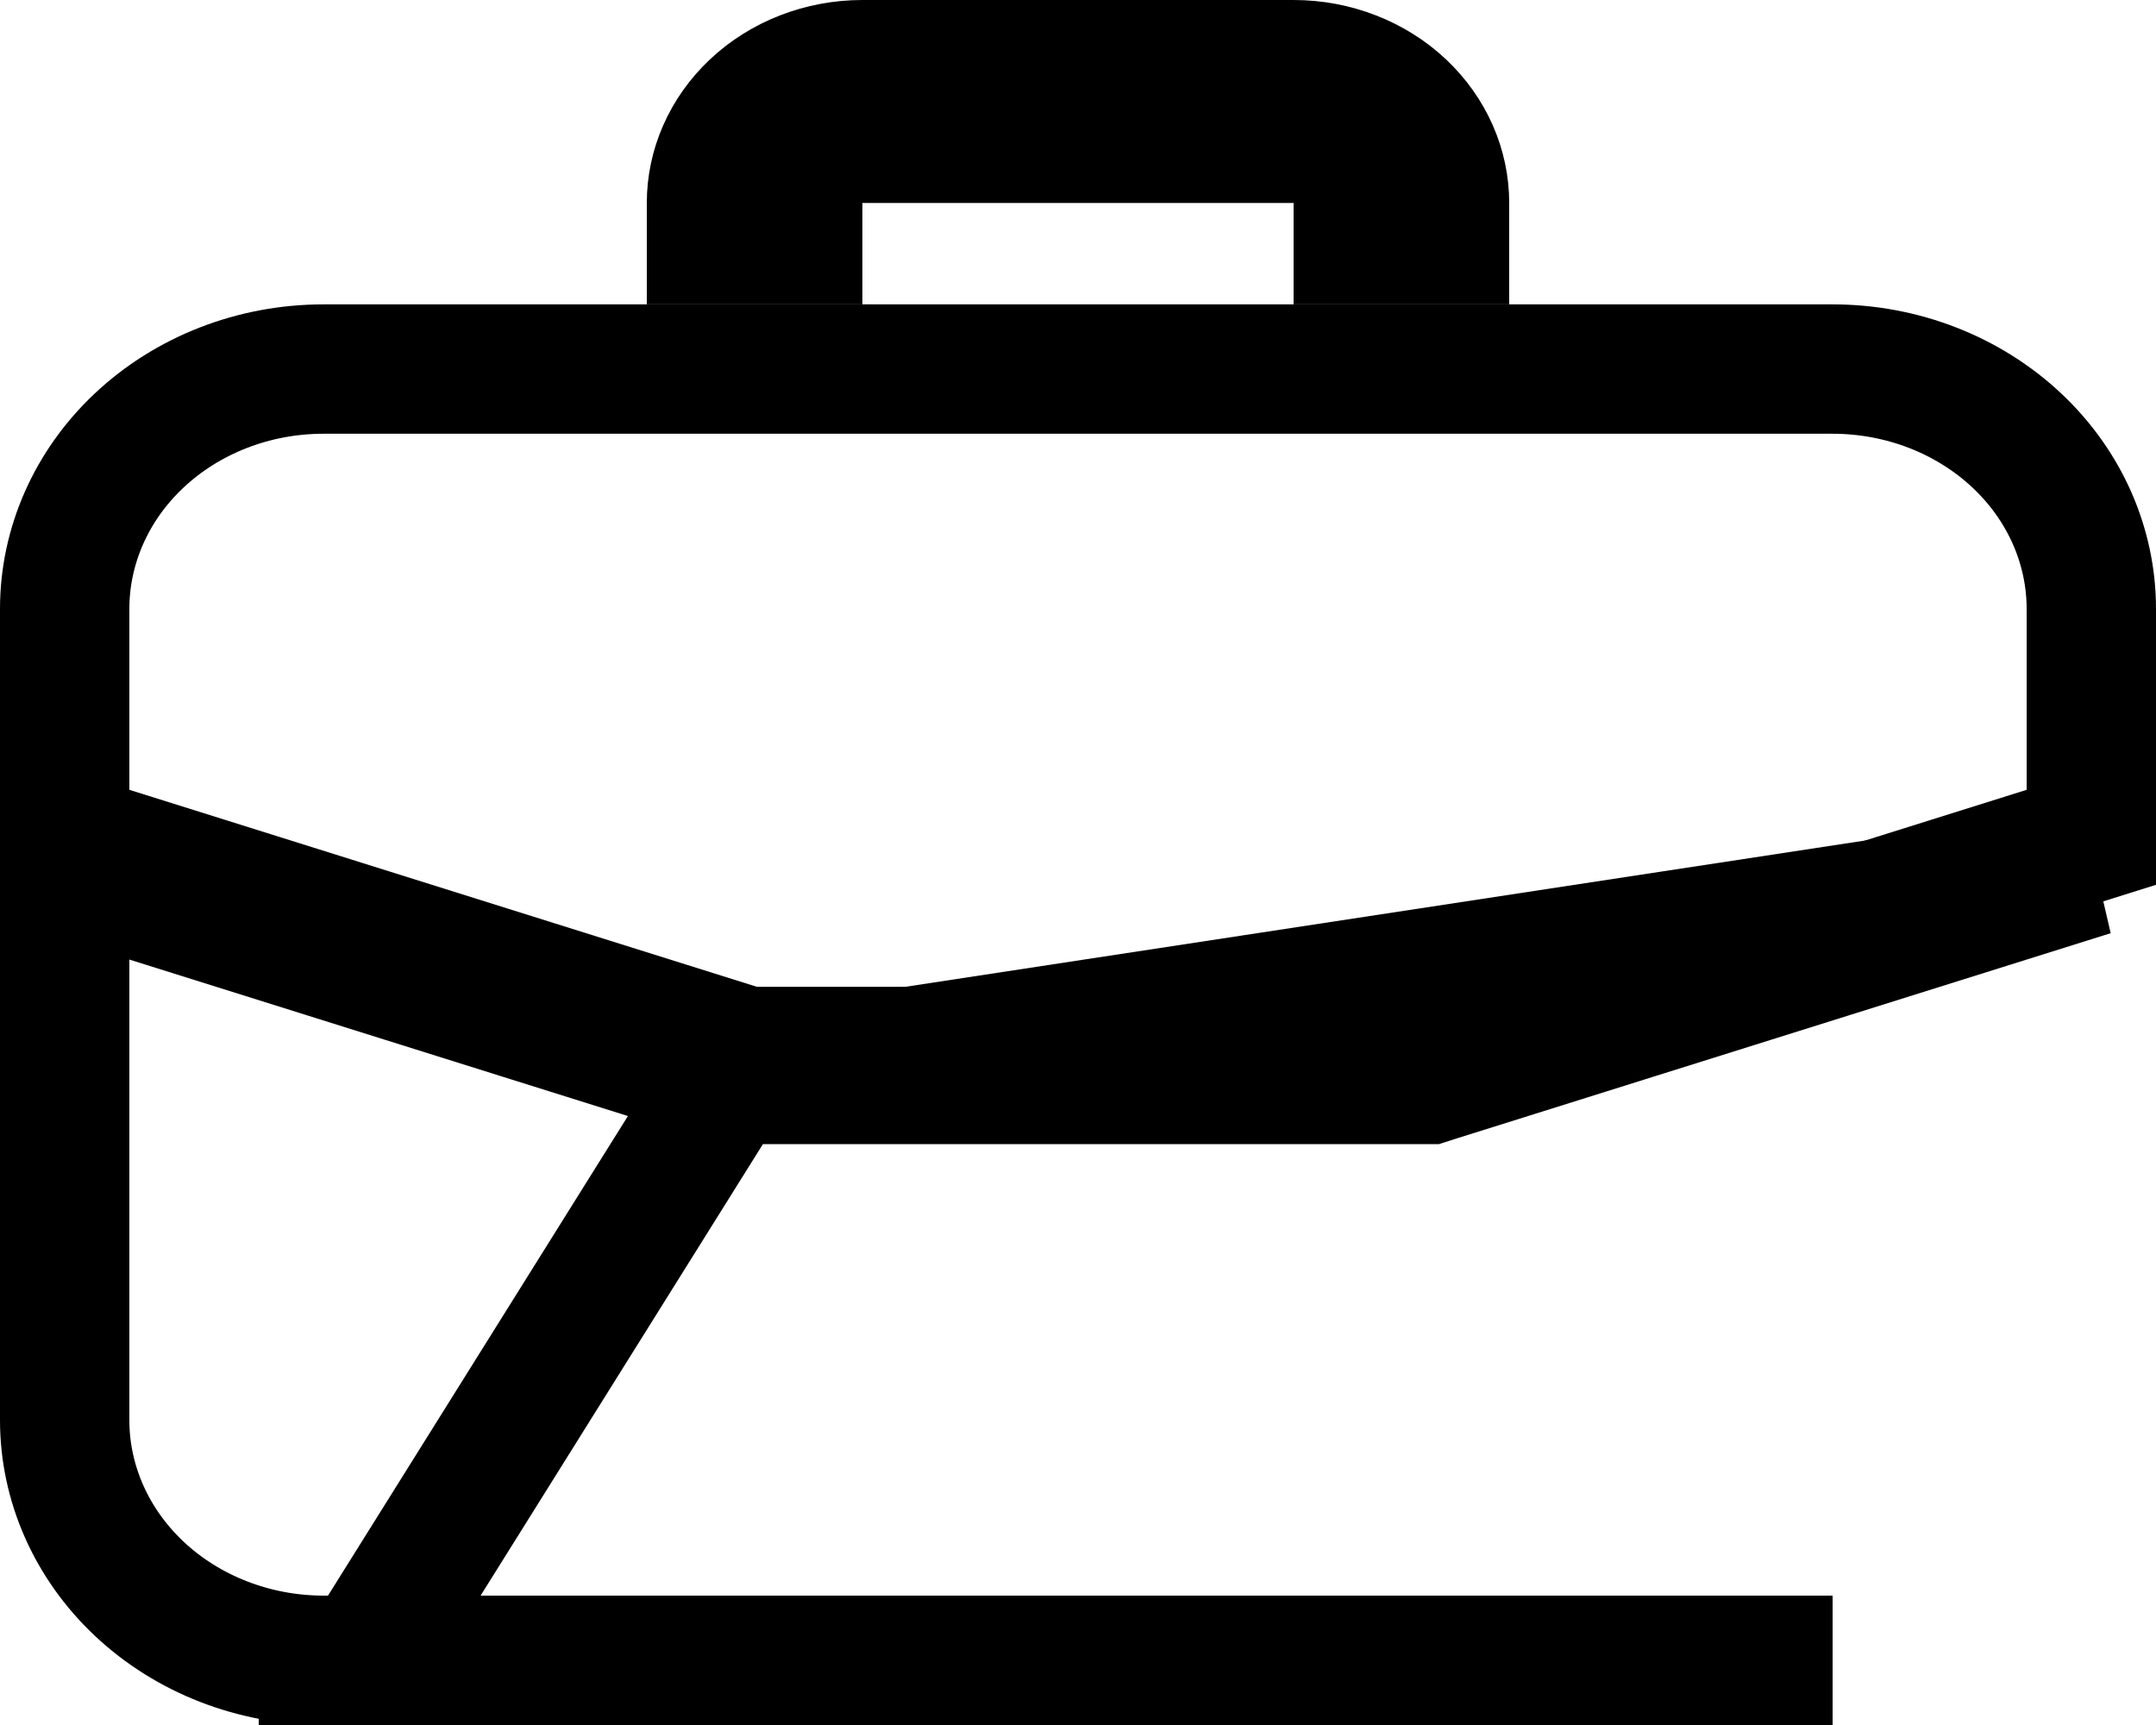 <svg width="25" height="20" viewBox="0 0 25 20" fill="none" xmlns="http://www.w3.org/2000/svg">
<path d="M3.75 4.279H21.25C22.06 4.279 22.828 4.582 23.388 5.109C23.946 5.634 24.25 6.337 24.25 7.059V9.708L16.339 12.191H8.661L0.75 9.708V7.059C0.75 6.337 1.054 5.634 1.612 5.109C2.172 4.582 2.94 4.279 3.75 4.279Z" stroke="black" stroke-width="1.5"/>
<path d="M8.431 12.515L8.322 12.48L0.75 10.104V16.47C0.751 17.192 1.056 17.894 1.613 18.419C2.173 18.946 2.941 19.249 3.75 19.25C3.75 19.25 3.75 19.25 3.751 19.25M8.431 12.515L3.75 20L3.751 19.25M8.431 12.515H8.546H16.454H16.569L16.678 12.48L24.25 10.104L8.431 12.515ZM3.751 19.25H21.249M3.751 19.25H21.249M21.249 19.25L21.25 19.25L21.249 19.25ZM10 1.603H9.25V2.353V2.779H8.25V2.353C8.25 1.943 8.423 1.54 8.746 1.235C9.071 0.929 9.522 0.75 10 0.75H15C15.478 0.75 15.929 0.929 16.254 1.235C16.577 1.54 16.75 1.943 16.75 2.353V2.779H15.75V2.353V1.603H15H10Z" stroke="black" stroke-width="1.5"/>
</svg>
